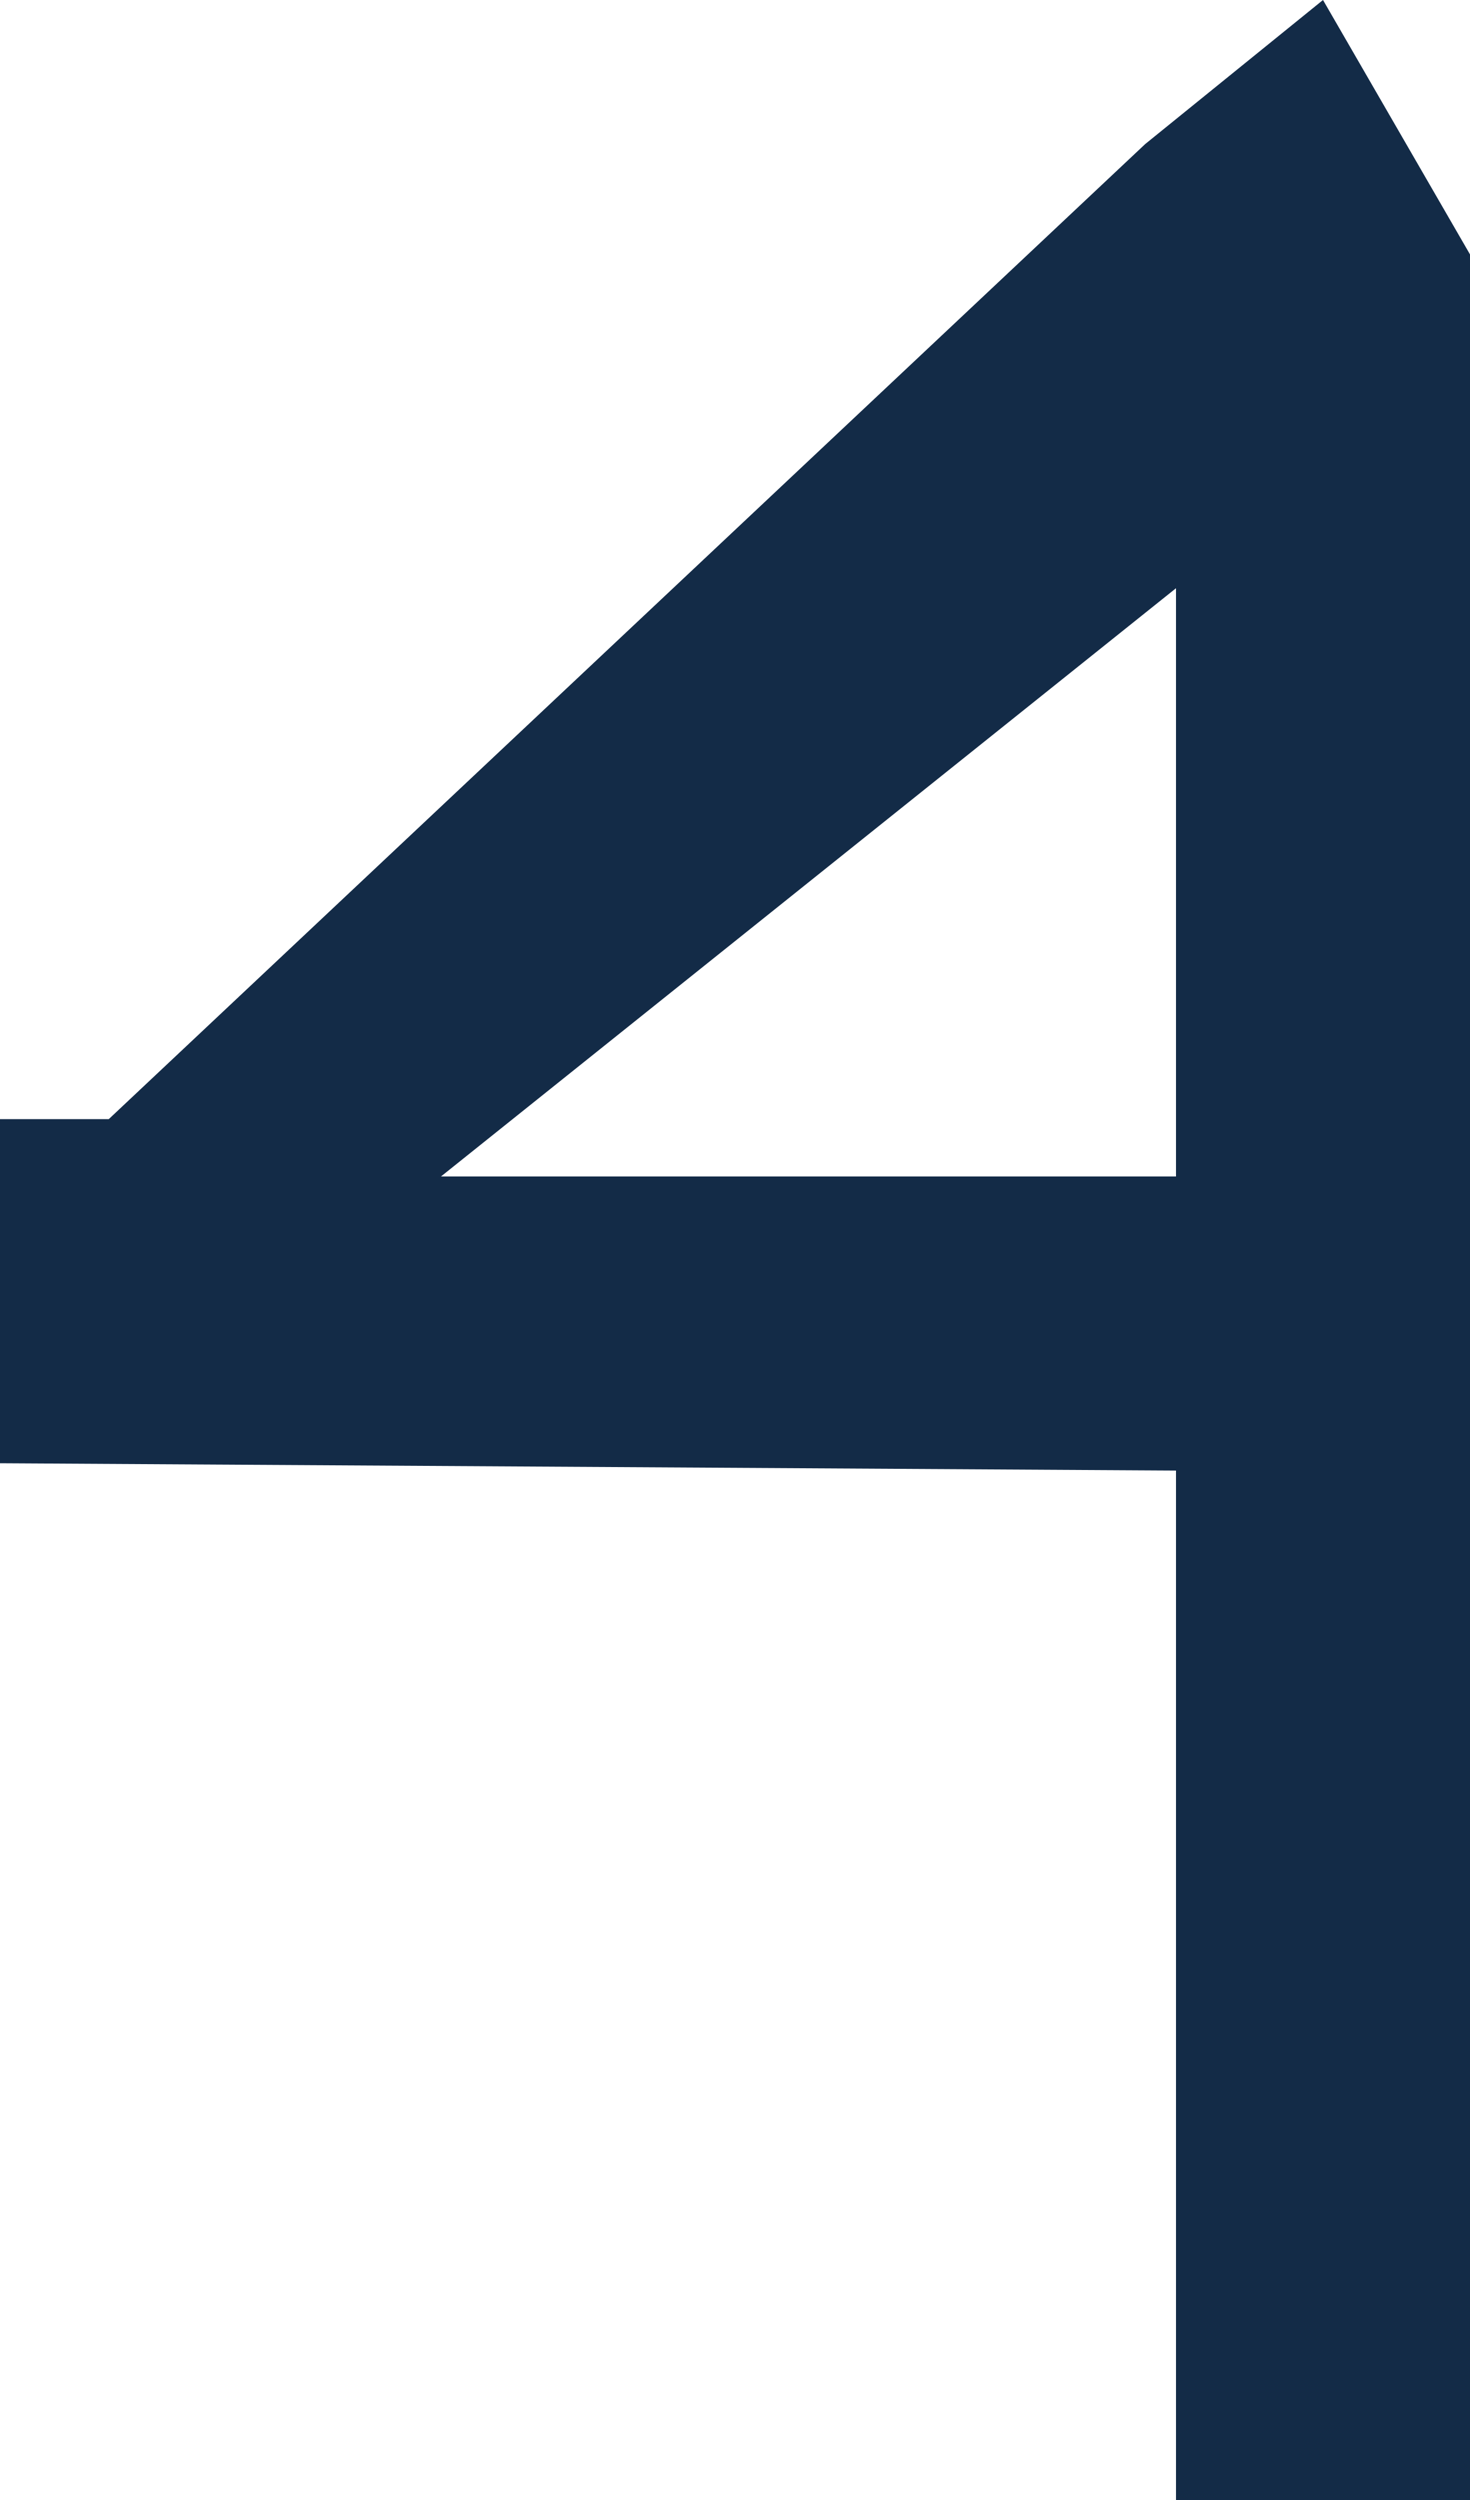 <?xml version="1.0" encoding="utf-8"?>
<svg xmlns="http://www.w3.org/2000/svg"
	xmlns:xlink="http://www.w3.org/1999/xlink"
	width="10px" height="17px" viewBox="0 0 10 17">
<path fillRule="evenodd" d="M 8 17C 8 17 8 10 8 10 8 10-0 9.95-0 9.95-0 9.95-0 7.61-0 7.61-0 7.61 0.74 7.61 0.74 7.61 0.74 7.61 7.79 0.98 7.79 0.98 7.79 0.98 9-0 9-0 9-0 10 1.73 10 1.73 10 1.73 10 7.61 10 7.61 10 7.61 10 9.95 10 9.95 10 9.95 10 17 10 17 10 17 8 17 8 17ZM 8 4C 8 4 3 8 3 8 3 8 8 8 8 8 8 8 8 4 8 4Z" fill="rgb(19,43,71)"/></svg>